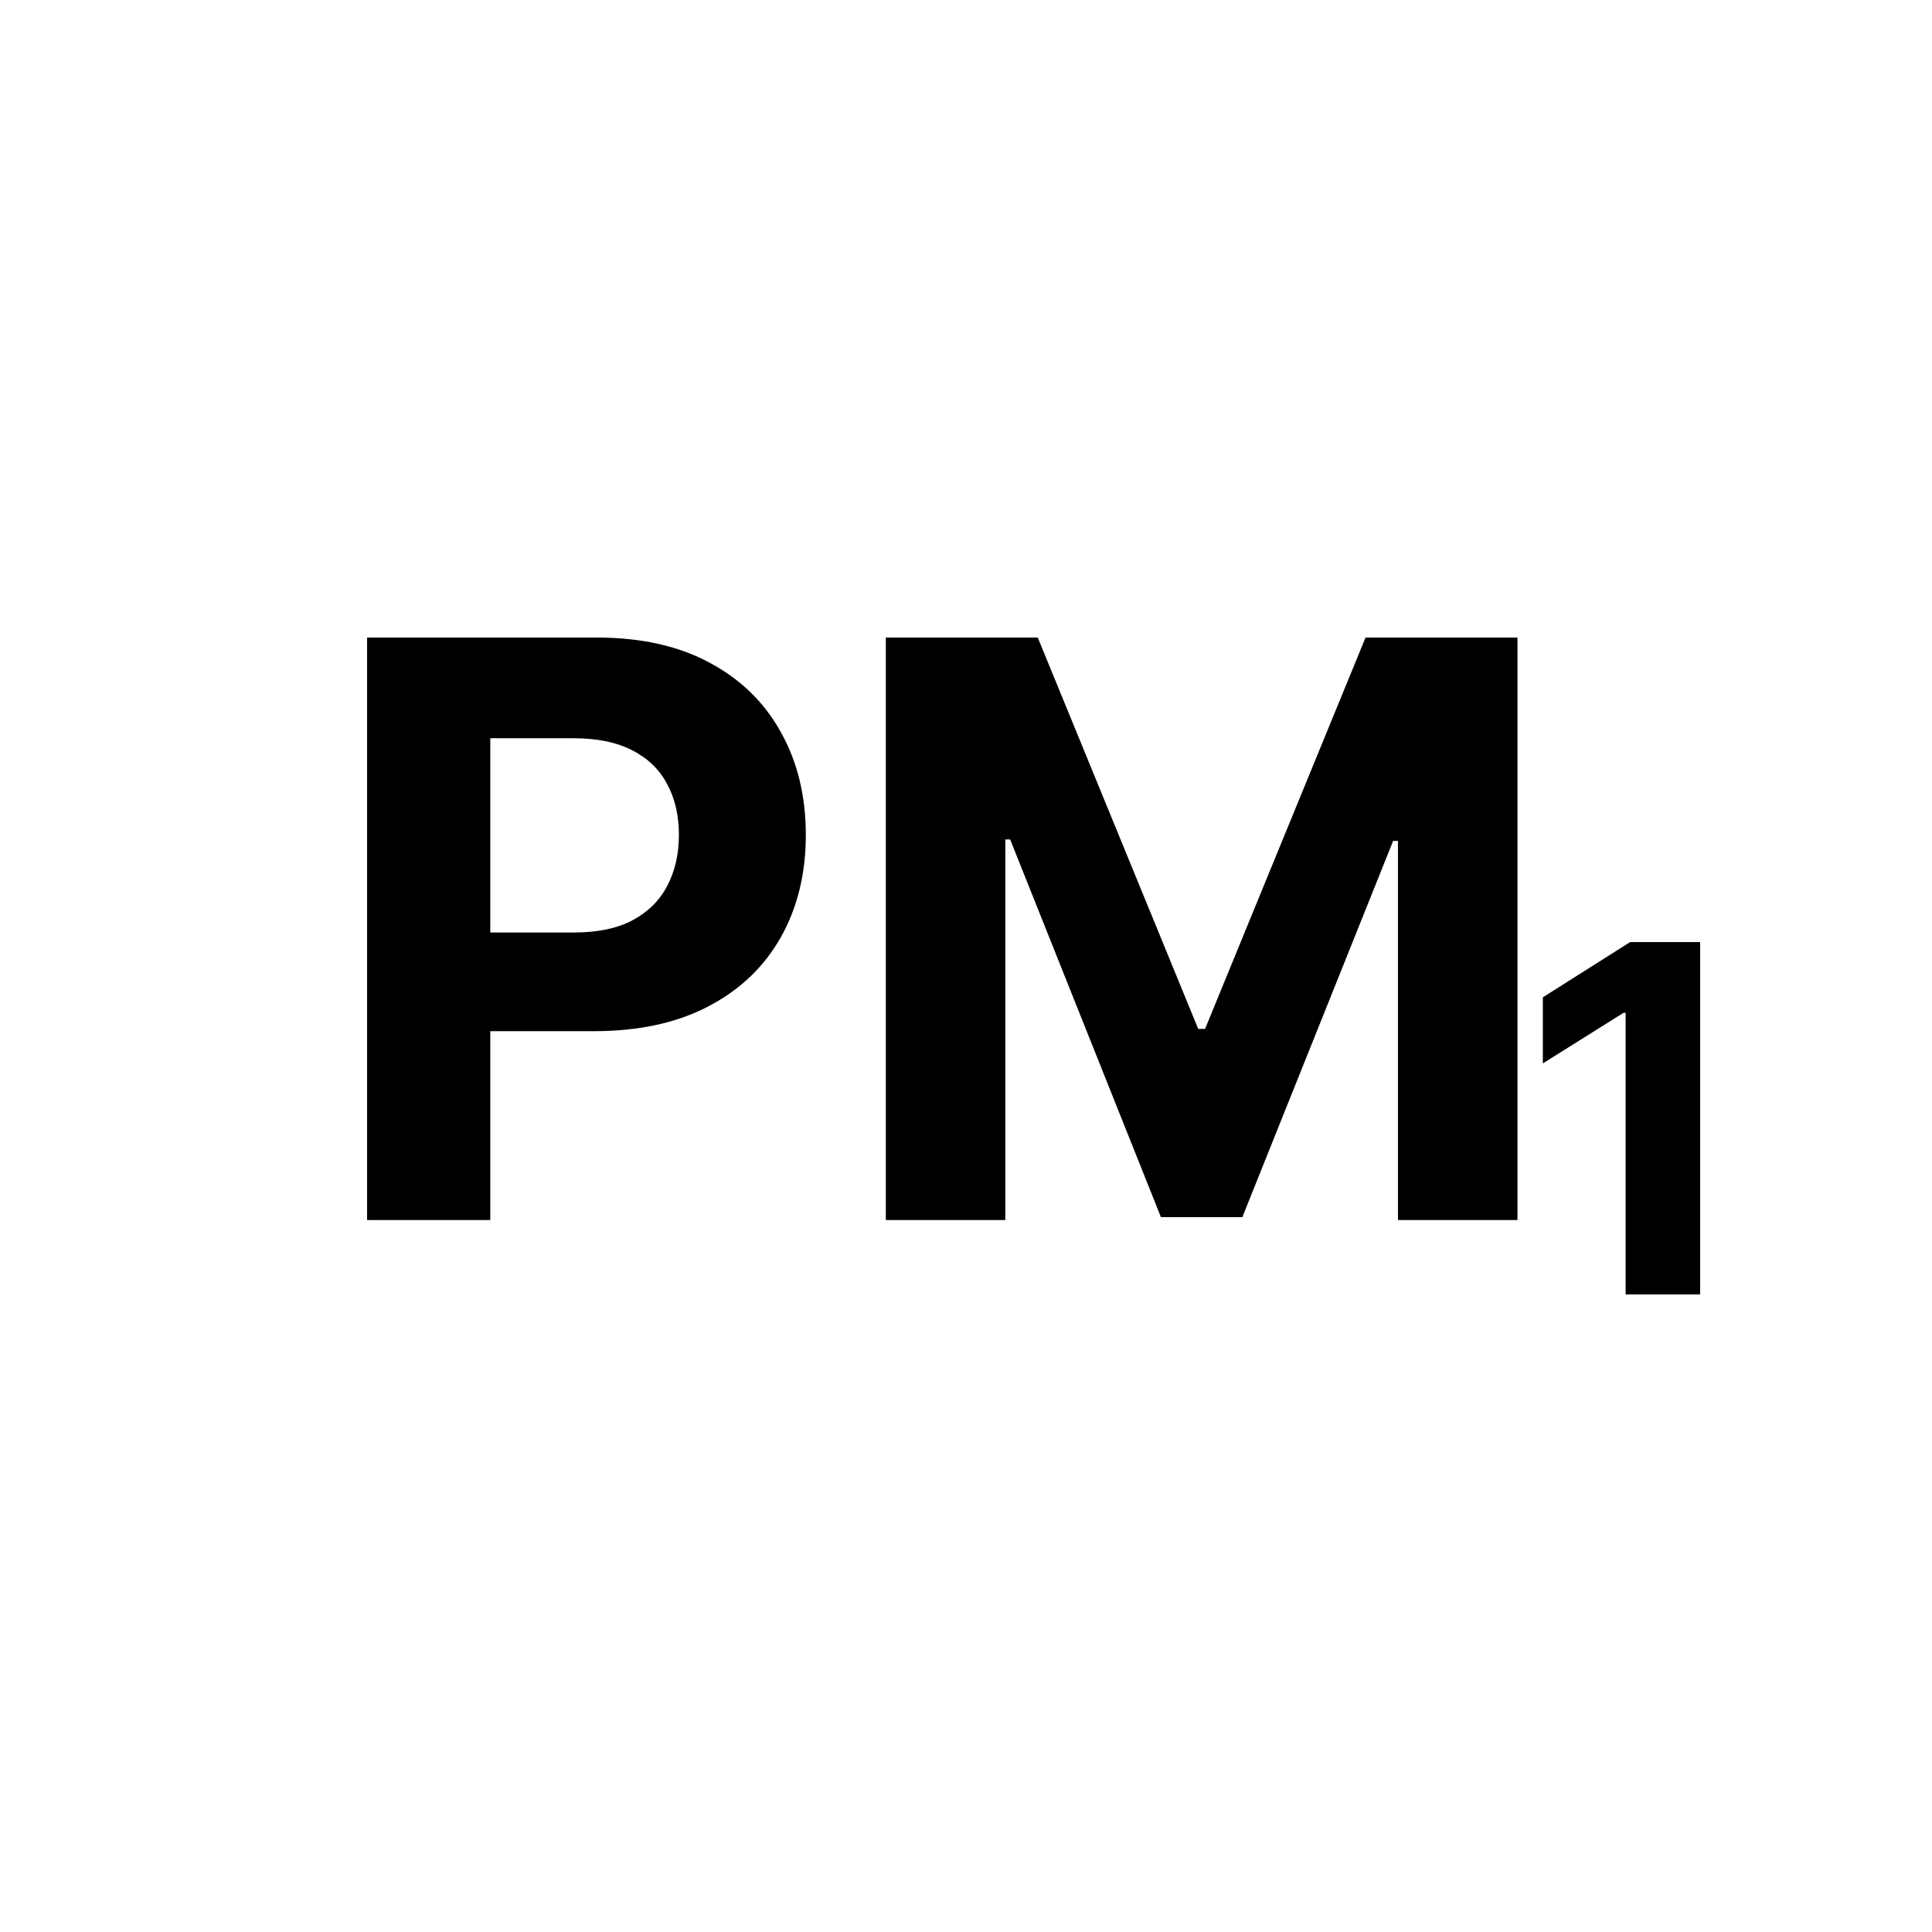 <svg xmlns="http://www.w3.org/2000/svg" width="100" height="100" fill="none" viewBox="0 0 100 100">
  <path fill="#000" d="M19 63.149V33h11.9c2.287 0 4.236.437 5.846 1.31 1.61.864 2.837 2.066 3.681 3.607.855 1.53 1.282 3.297 1.282 5.3 0 2.001-.432 3.768-1.296 5.299-.864 1.53-2.116 2.723-3.756 3.577-1.63.854-3.603 1.28-5.92 1.28h-7.584v-5.107h6.553c1.227 0 2.239-.211 3.034-.633.805-.432 1.404-1.026 1.797-1.782.402-.765.603-1.643.603-2.635 0-1-.2-1.874-.603-2.62-.393-.756-.992-1.34-1.797-1.752-.805-.422-1.826-.633-3.063-.633h-4.3V63.15H19ZM45.85 33h7.864l8.306 20.256h.354L70.68 33h7.864v30.149h-6.186V43.526h-.25L64.303 63H60.09l-7.805-19.55h-.25v19.7H45.85V33ZM88 48.763V67h-3.857V52.423h-.107l-4.178 2.618v-3.42l4.516-2.858H88Z"/>
</svg>
